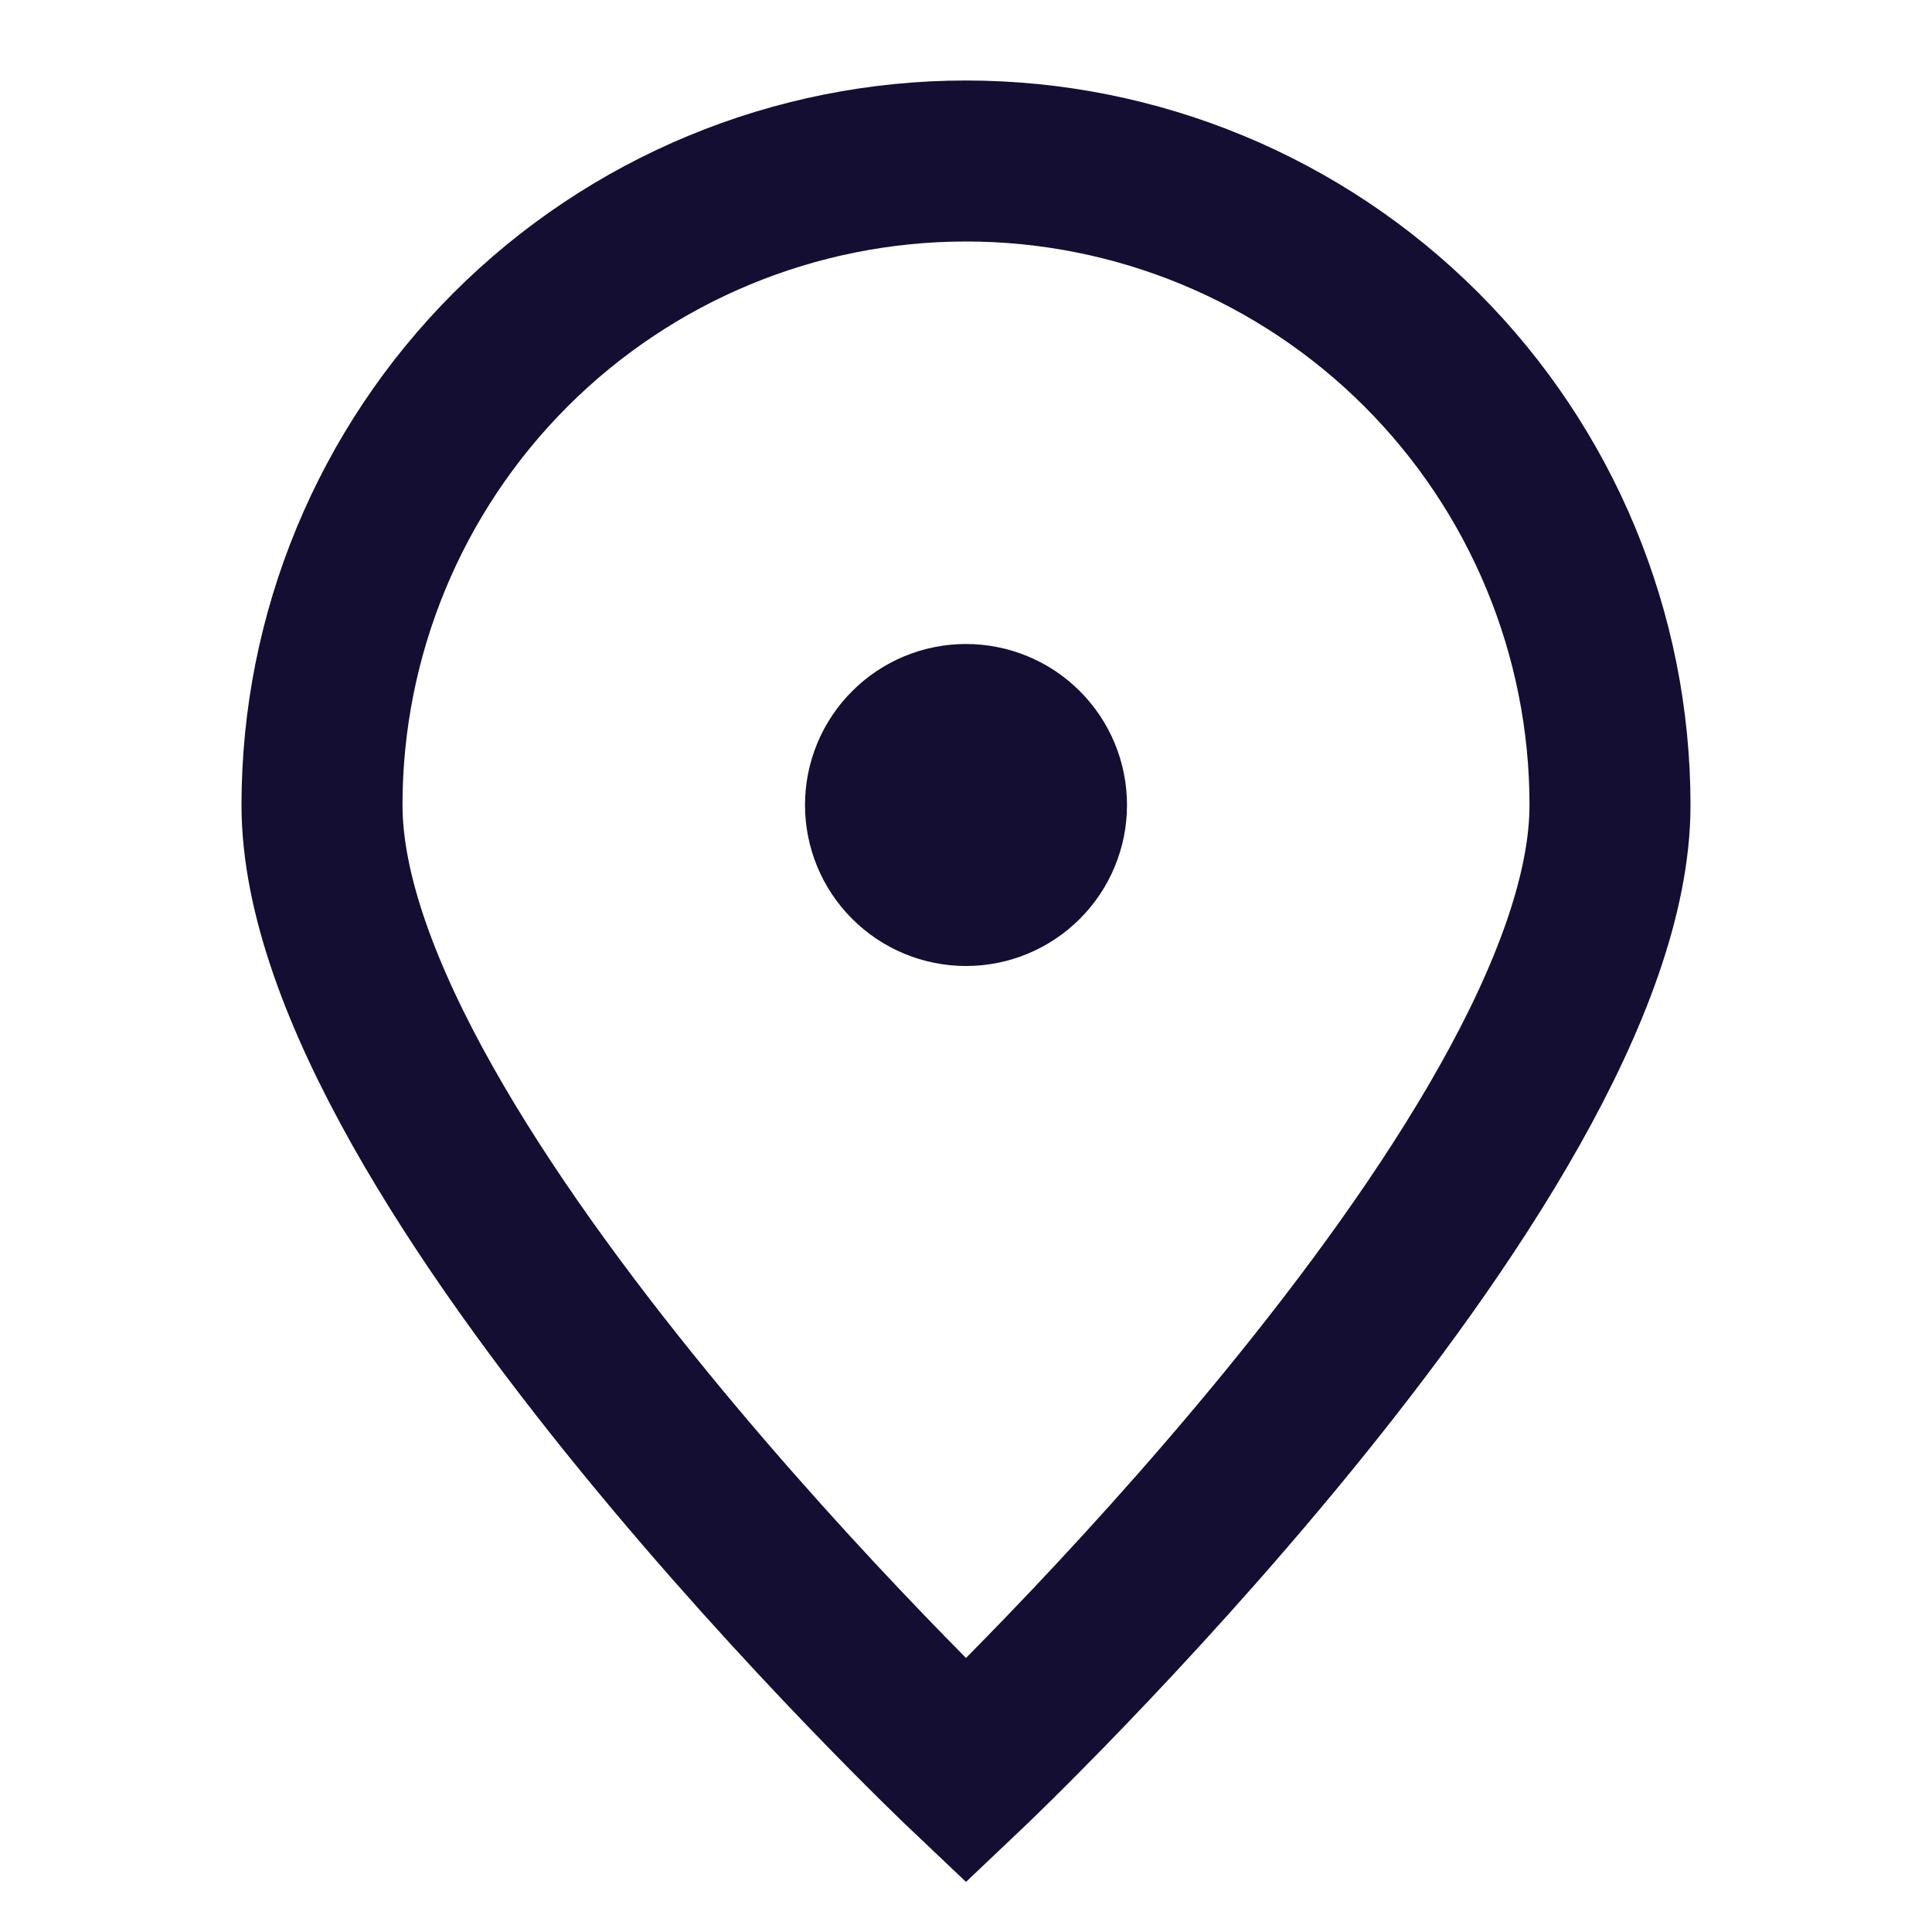 <svg width="24" height="24" viewBox="0 0 24 24" fill="none" xmlns="http://www.w3.org/2000/svg">
<path d="M20 10C20 14.418 12 22 12 22C12 22 4 14.418 4 10C4 7.878 4.843 5.843 6.343 4.343C7.843 2.843 9.878 2 12 2C14.122 2 16.157 2.843 17.657 4.343C19.157 5.843 20 7.878 20 10V10Z" stroke="#140E33" stroke-width="2"/>
<path d="M12 11C12.265 11 12.52 10.895 12.707 10.707C12.895 10.52 13 10.265 13 10C13 9.735 12.895 9.48 12.707 9.293C12.52 9.105 12.265 9 12 9C11.735 9 11.48 9.105 11.293 9.293C11.105 9.48 11 9.735 11 10C11 10.265 11.105 10.52 11.293 10.707C11.48 10.895 11.735 11 12 11Z" fill="#140E33" stroke="#140E33" stroke-width="2" stroke-linecap="round" stroke-linejoin="round"/>
</svg>
